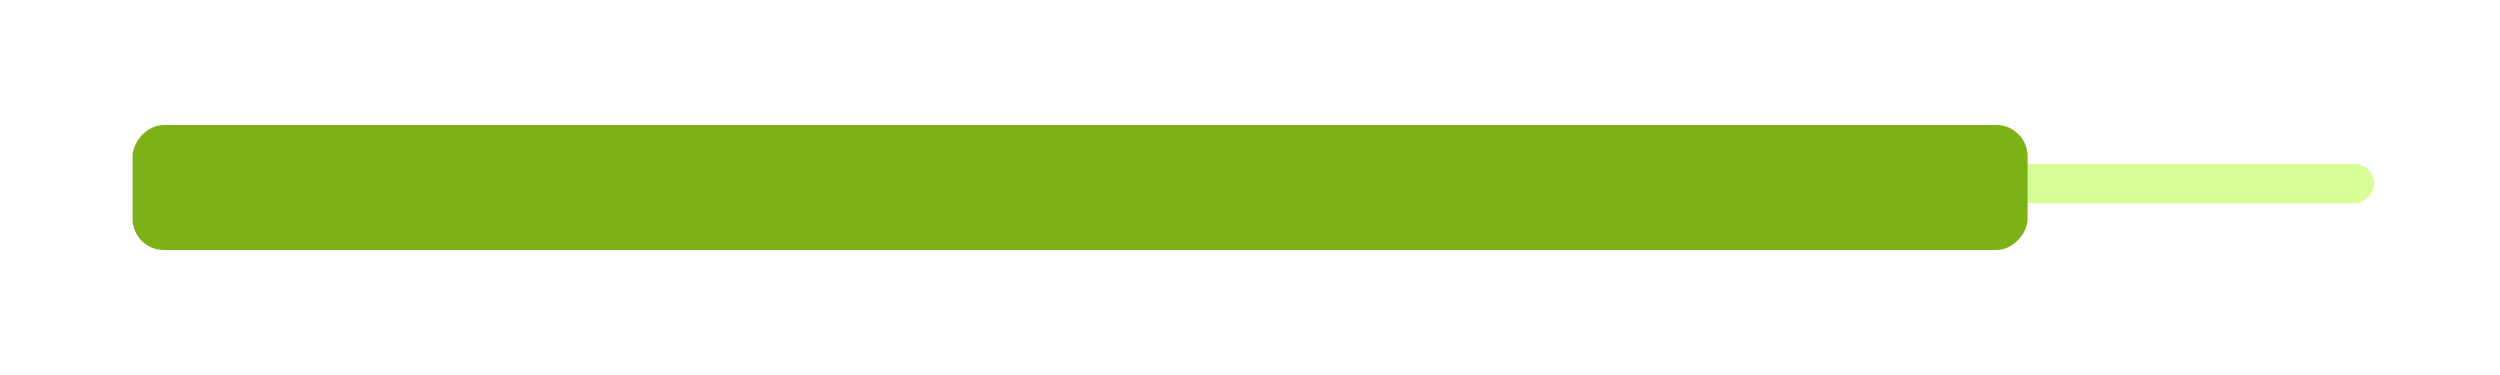 <svg width="320" height="48" viewBox="0 0 320 48" fill="none" xmlns="http://www.w3.org/2000/svg">
<g filter="url(#filter0_d_29239_821)">
<rect width="282.18" height="5" rx="2.5" transform="matrix(-1 0 0 1 303.899 21)" fill="#D7FF96"/>
</g>
<g filter="url(#filter1_d_29239_821)">
<rect width="242.564" height="16" rx="4" transform="matrix(-1 0 0 1 259.532 16)" fill="#7CB118"/>
</g>
<defs>
<filter id="filter0_d_29239_821" x="5.72" y="5" width="314.18" height="37" filterUnits="userSpaceOnUse" color-interpolation-filters="sRGB">
<feFlood flood-opacity="0" result="BackgroundImageFix"/>
<feColorMatrix in="SourceAlpha" type="matrix" values="0 0 0 0 0 0 0 0 0 0 0 0 0 0 0 0 0 0 127 0" result="hardAlpha"/>
<feOffset/>
<feGaussianBlur stdDeviation="8"/>
<feComposite in2="hardAlpha" operator="out"/>
<feColorMatrix type="matrix" values="0 0 0 0 0 0 0 0 0 0 0 0 0 0 0 0 0 0 0.15 0"/>
<feBlend mode="normal" in2="BackgroundImageFix" result="effect1_dropShadow_29239_821"/>
<feBlend mode="normal" in="SourceGraphic" in2="effect1_dropShadow_29239_821" result="shape"/>
</filter>
<filter id="filter1_d_29239_821" x="0.968" y="0" width="274.564" height="48" filterUnits="userSpaceOnUse" color-interpolation-filters="sRGB">
<feFlood flood-opacity="0" result="BackgroundImageFix"/>
<feColorMatrix in="SourceAlpha" type="matrix" values="0 0 0 0 0 0 0 0 0 0 0 0 0 0 0 0 0 0 127 0" result="hardAlpha"/>
<feOffset/>
<feGaussianBlur stdDeviation="8"/>
<feComposite in2="hardAlpha" operator="out"/>
<feColorMatrix type="matrix" values="0 0 0 0 0 0 0 0 0 0 0 0 0 0 0 0 0 0 0.15 0"/>
<feBlend mode="normal" in2="BackgroundImageFix" result="effect1_dropShadow_29239_821"/>
<feBlend mode="normal" in="SourceGraphic" in2="effect1_dropShadow_29239_821" result="shape"/>
</filter>
</defs>
</svg>
